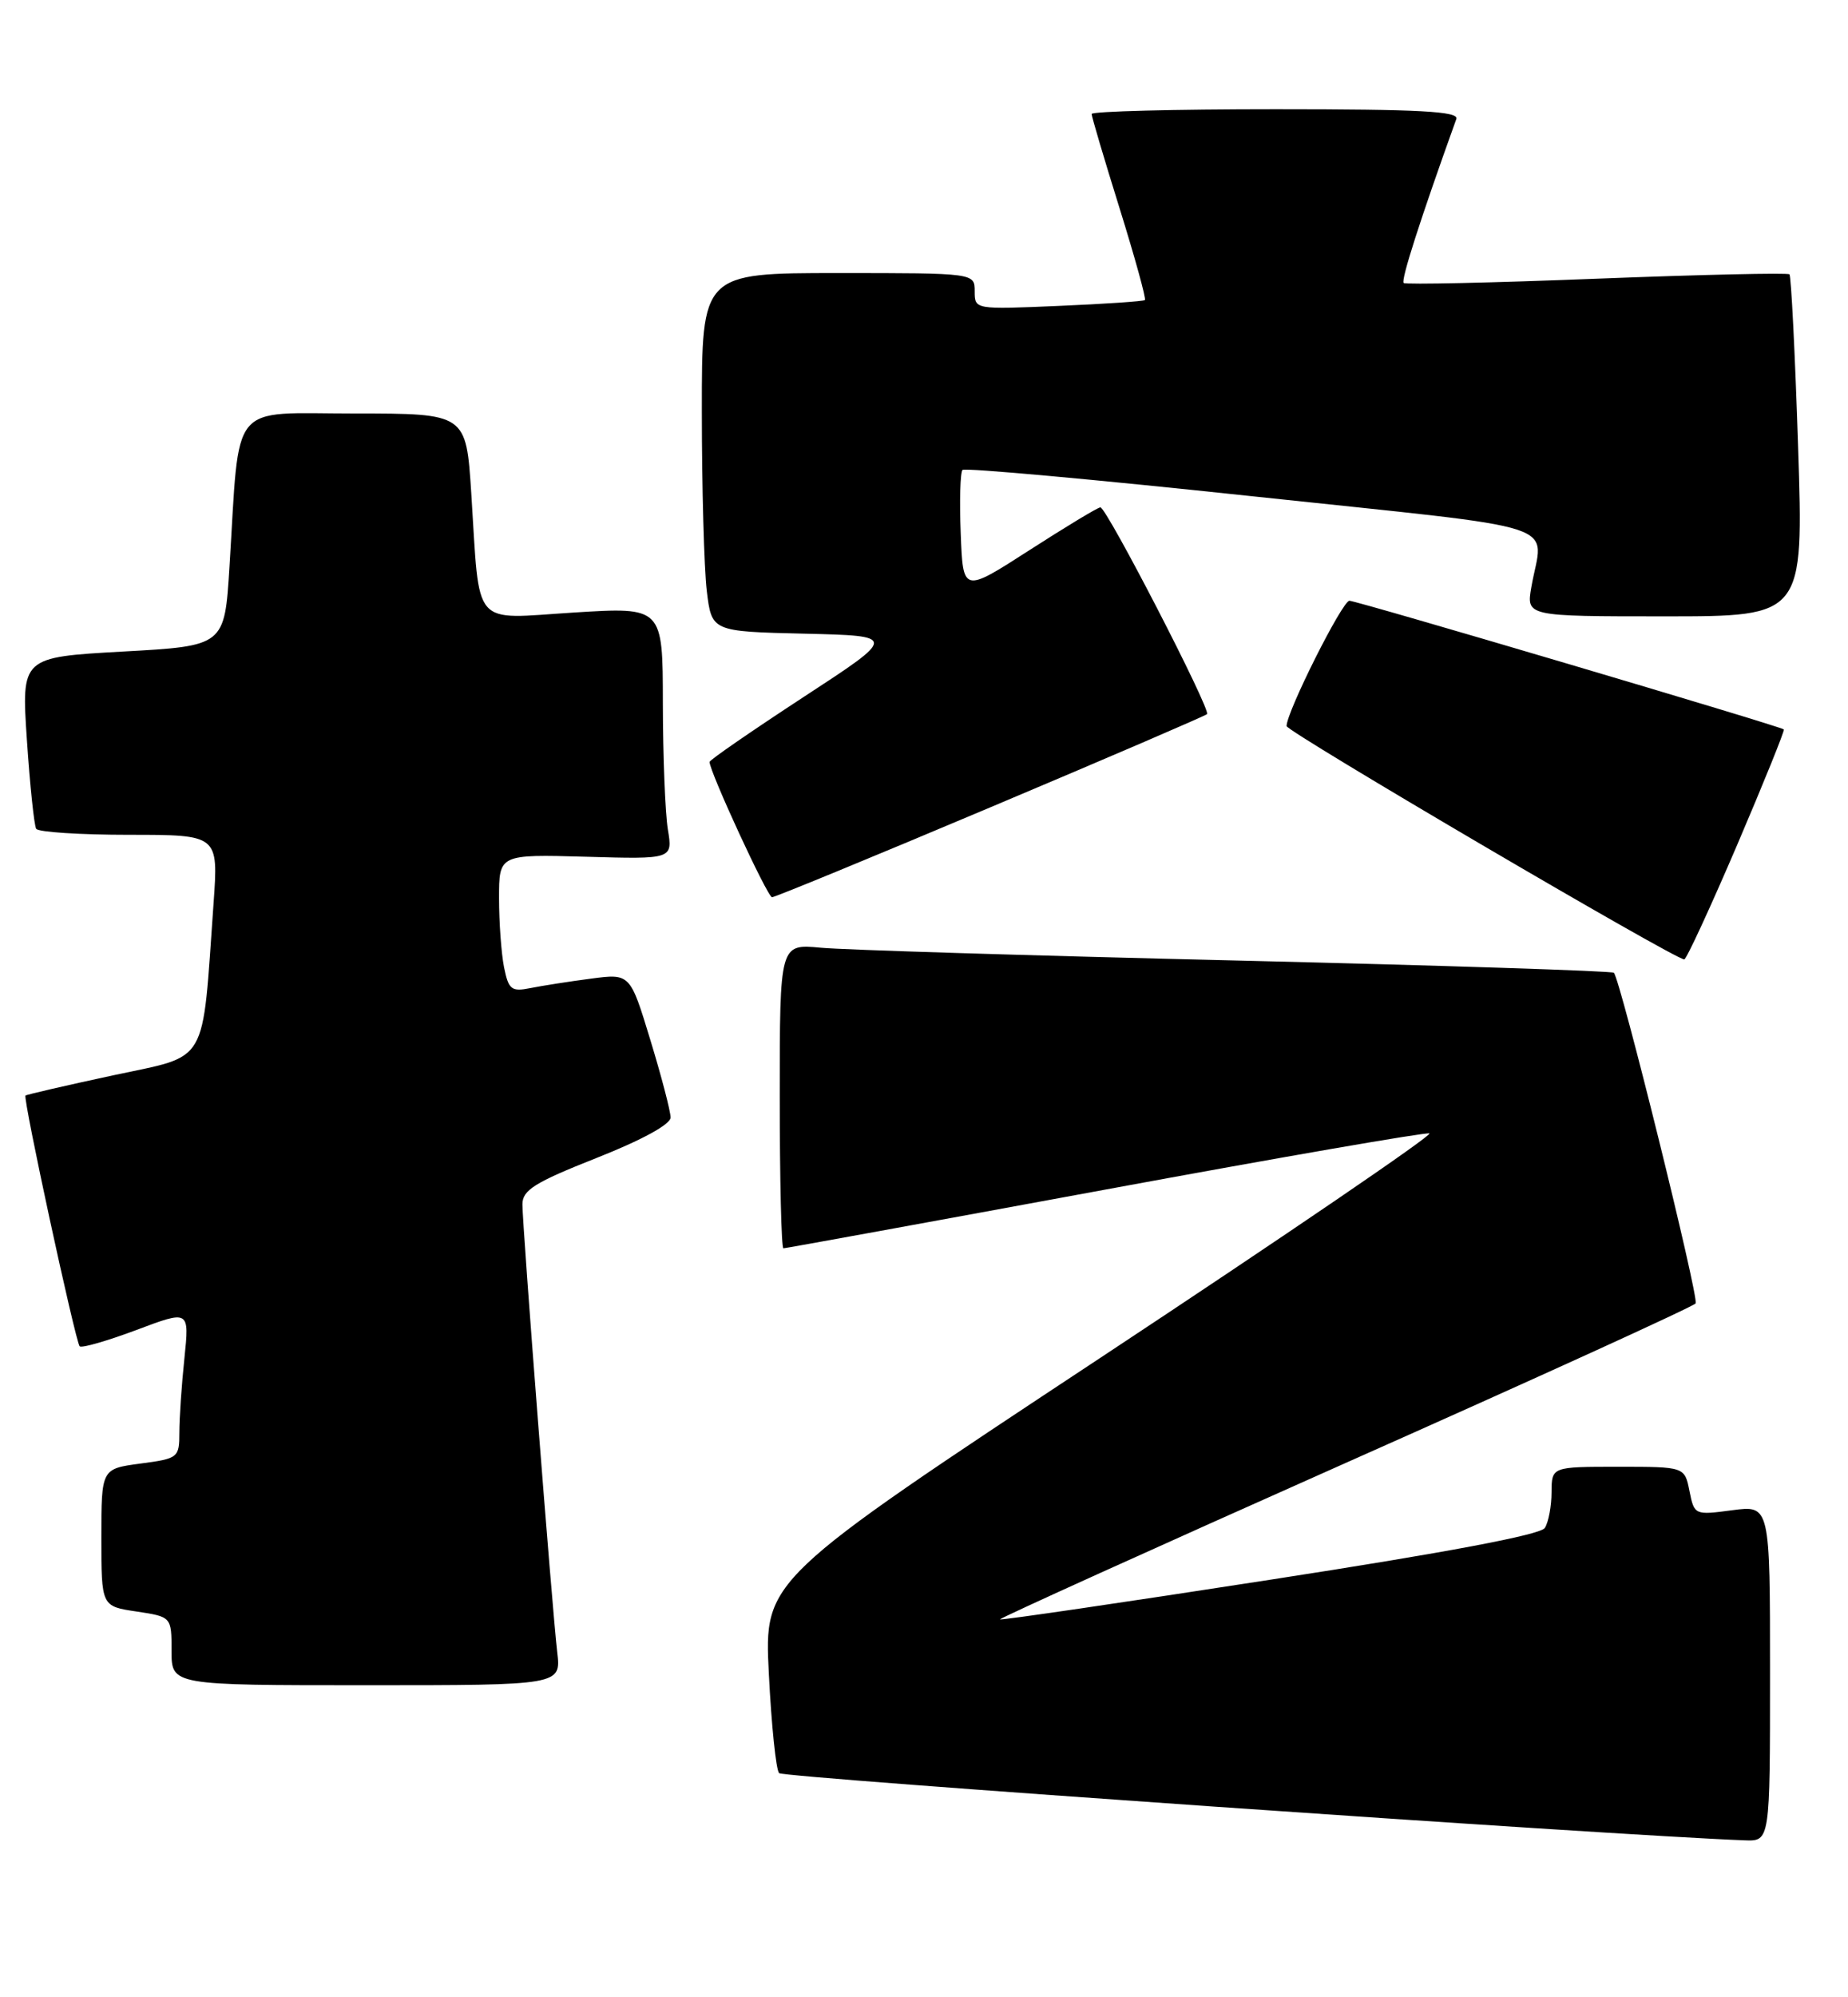 <?xml version="1.0" encoding="UTF-8" standalone="no"?>
<!DOCTYPE svg PUBLIC "-//W3C//DTD SVG 1.1//EN" "http://www.w3.org/Graphics/SVG/1.1/DTD/svg11.dtd" >
<svg xmlns="http://www.w3.org/2000/svg" xmlns:xlink="http://www.w3.org/1999/xlink" version="1.1" viewBox="0 0 237 256">
 <g >
 <path fill="currentColor"
d=" M 227.00 214.47 C 227.00 192.93 227.00 192.93 222.15 193.57 C 217.33 194.21 217.29 194.19 216.67 191.11 C 216.05 188.00 216.05 188.00 207.53 188.00 C 199.00 188.00 199.00 188.00 198.98 191.25 C 198.98 193.04 198.59 195.10 198.12 195.84 C 197.56 196.72 185.57 198.98 162.89 202.48 C 143.97 205.41 128.39 207.69 128.25 207.56 C 128.11 207.44 148.03 198.43 172.51 187.54 C 197.00 176.66 217.23 167.44 217.46 167.06 C 217.91 166.33 207.78 125.42 206.97 124.68 C 206.71 124.45 184.90 123.74 158.50 123.11 C 132.10 122.48 108.14 121.75 105.25 121.47 C 100.00 120.98 100.00 120.98 100.00 140.49 C 100.00 151.22 100.21 160.00 100.47 160.00 C 100.72 160.00 119.27 156.62 141.67 152.49 C 164.08 148.35 182.82 145.11 183.32 145.27 C 183.81 145.44 164.82 158.38 141.11 174.04 C 98.00 202.50 98.00 202.50 98.60 214.50 C 98.93 221.10 99.52 226.85 99.92 227.27 C 100.46 227.85 206.52 235.23 223.75 235.88 C 227.00 236.00 227.00 236.00 227.00 214.47 Z  M 71.46 211.75 C 70.81 206.22 67.00 157.22 67.00 154.37 C 67.00 152.54 68.54 151.57 76.50 148.42 C 82.35 146.11 86.00 144.11 86.00 143.23 C 86.00 142.44 84.83 137.96 83.40 133.28 C 80.81 124.77 80.81 124.77 75.76 125.44 C 72.99 125.80 69.50 126.35 68.00 126.65 C 65.58 127.13 65.22 126.84 64.64 123.97 C 64.29 122.20 64.00 118.22 64.00 115.12 C 64.00 109.50 64.00 109.50 75.14 109.81 C 86.28 110.13 86.28 110.13 85.65 106.31 C 85.31 104.22 85.02 96.94 85.01 90.15 C 85.00 77.80 85.00 77.80 73.60 78.51 C 60.35 79.34 61.57 80.76 60.44 63.25 C 59.78 53.00 59.78 53.00 45.49 53.00 C 29.22 53.00 30.78 51.09 29.43 72.64 C 28.80 82.79 28.80 82.79 15.77 83.51 C 2.74 84.24 2.74 84.24 3.45 94.85 C 3.84 100.68 4.38 105.80 4.64 106.23 C 4.90 106.65 10.27 107.00 16.56 107.00 C 28.01 107.00 28.01 107.00 27.39 115.75 C 25.88 136.90 26.90 135.16 14.50 137.83 C 8.45 139.13 3.39 140.30 3.27 140.42 C 2.91 140.75 9.68 172.01 10.22 172.56 C 10.48 172.81 13.75 171.87 17.49 170.47 C 24.29 167.91 24.29 167.91 23.65 174.10 C 23.29 177.51 23.00 181.79 23.00 183.61 C 23.00 186.84 22.86 186.95 18.00 187.59 C 13.00 188.26 13.00 188.26 13.00 197.07 C 13.00 205.88 13.00 205.88 17.50 206.55 C 22.00 207.23 22.00 207.23 22.00 211.61 C 22.00 216.00 22.00 216.00 46.98 216.00 C 71.96 216.00 71.96 216.00 71.46 211.75 Z  M 222.77 108.33 C 226.21 100.28 228.91 93.61 228.77 93.49 C 228.19 93.04 173.99 77.00 173.06 77.00 C 172.15 77.00 165.00 91.24 165.00 93.06 C 165.00 93.77 214.86 123.02 216.00 122.97 C 216.28 122.96 219.32 116.37 222.77 108.33 Z  M 127.05 103.46 C 142.10 97.12 154.58 91.75 154.80 91.53 C 155.33 91.01 141.90 64.99 141.12 65.03 C 140.78 65.04 136.68 67.52 132.00 70.53 C 123.50 76.00 123.50 76.00 123.21 68.38 C 123.04 64.19 123.15 60.52 123.44 60.23 C 123.73 59.94 140.51 61.46 160.73 63.62 C 201.83 68.00 197.87 66.71 196.39 75.25 C 195.74 79.00 195.74 79.00 213.52 79.00 C 231.31 79.00 231.31 79.00 230.60 57.28 C 230.21 45.33 229.71 35.38 229.49 35.16 C 229.28 34.95 218.17 35.20 204.80 35.72 C 191.44 36.25 180.28 36.49 180.02 36.27 C 179.63 35.95 182.10 28.24 186.77 15.25 C 187.12 14.27 182.07 14.00 163.61 14.00 C 150.62 14.00 140.00 14.27 140.00 14.61 C 140.00 14.95 141.61 20.38 143.58 26.69 C 145.55 33.01 147.01 38.30 146.83 38.46 C 146.65 38.62 141.66 38.96 135.75 39.21 C 125.02 39.67 125.00 39.67 125.00 37.34 C 125.00 35.00 125.00 35.00 107.50 35.00 C 90.00 35.00 90.00 35.00 90.01 52.75 C 90.01 62.51 90.30 72.85 90.64 75.72 C 91.27 80.94 91.27 80.94 103.17 81.22 C 115.07 81.50 115.07 81.50 103.04 89.35 C 96.42 93.68 91.00 97.41 91.00 97.66 C 91.00 98.91 98.43 115.00 99.01 115.00 C 99.38 115.00 112.00 109.81 127.05 103.46 Z "/>
</g>
</svg>